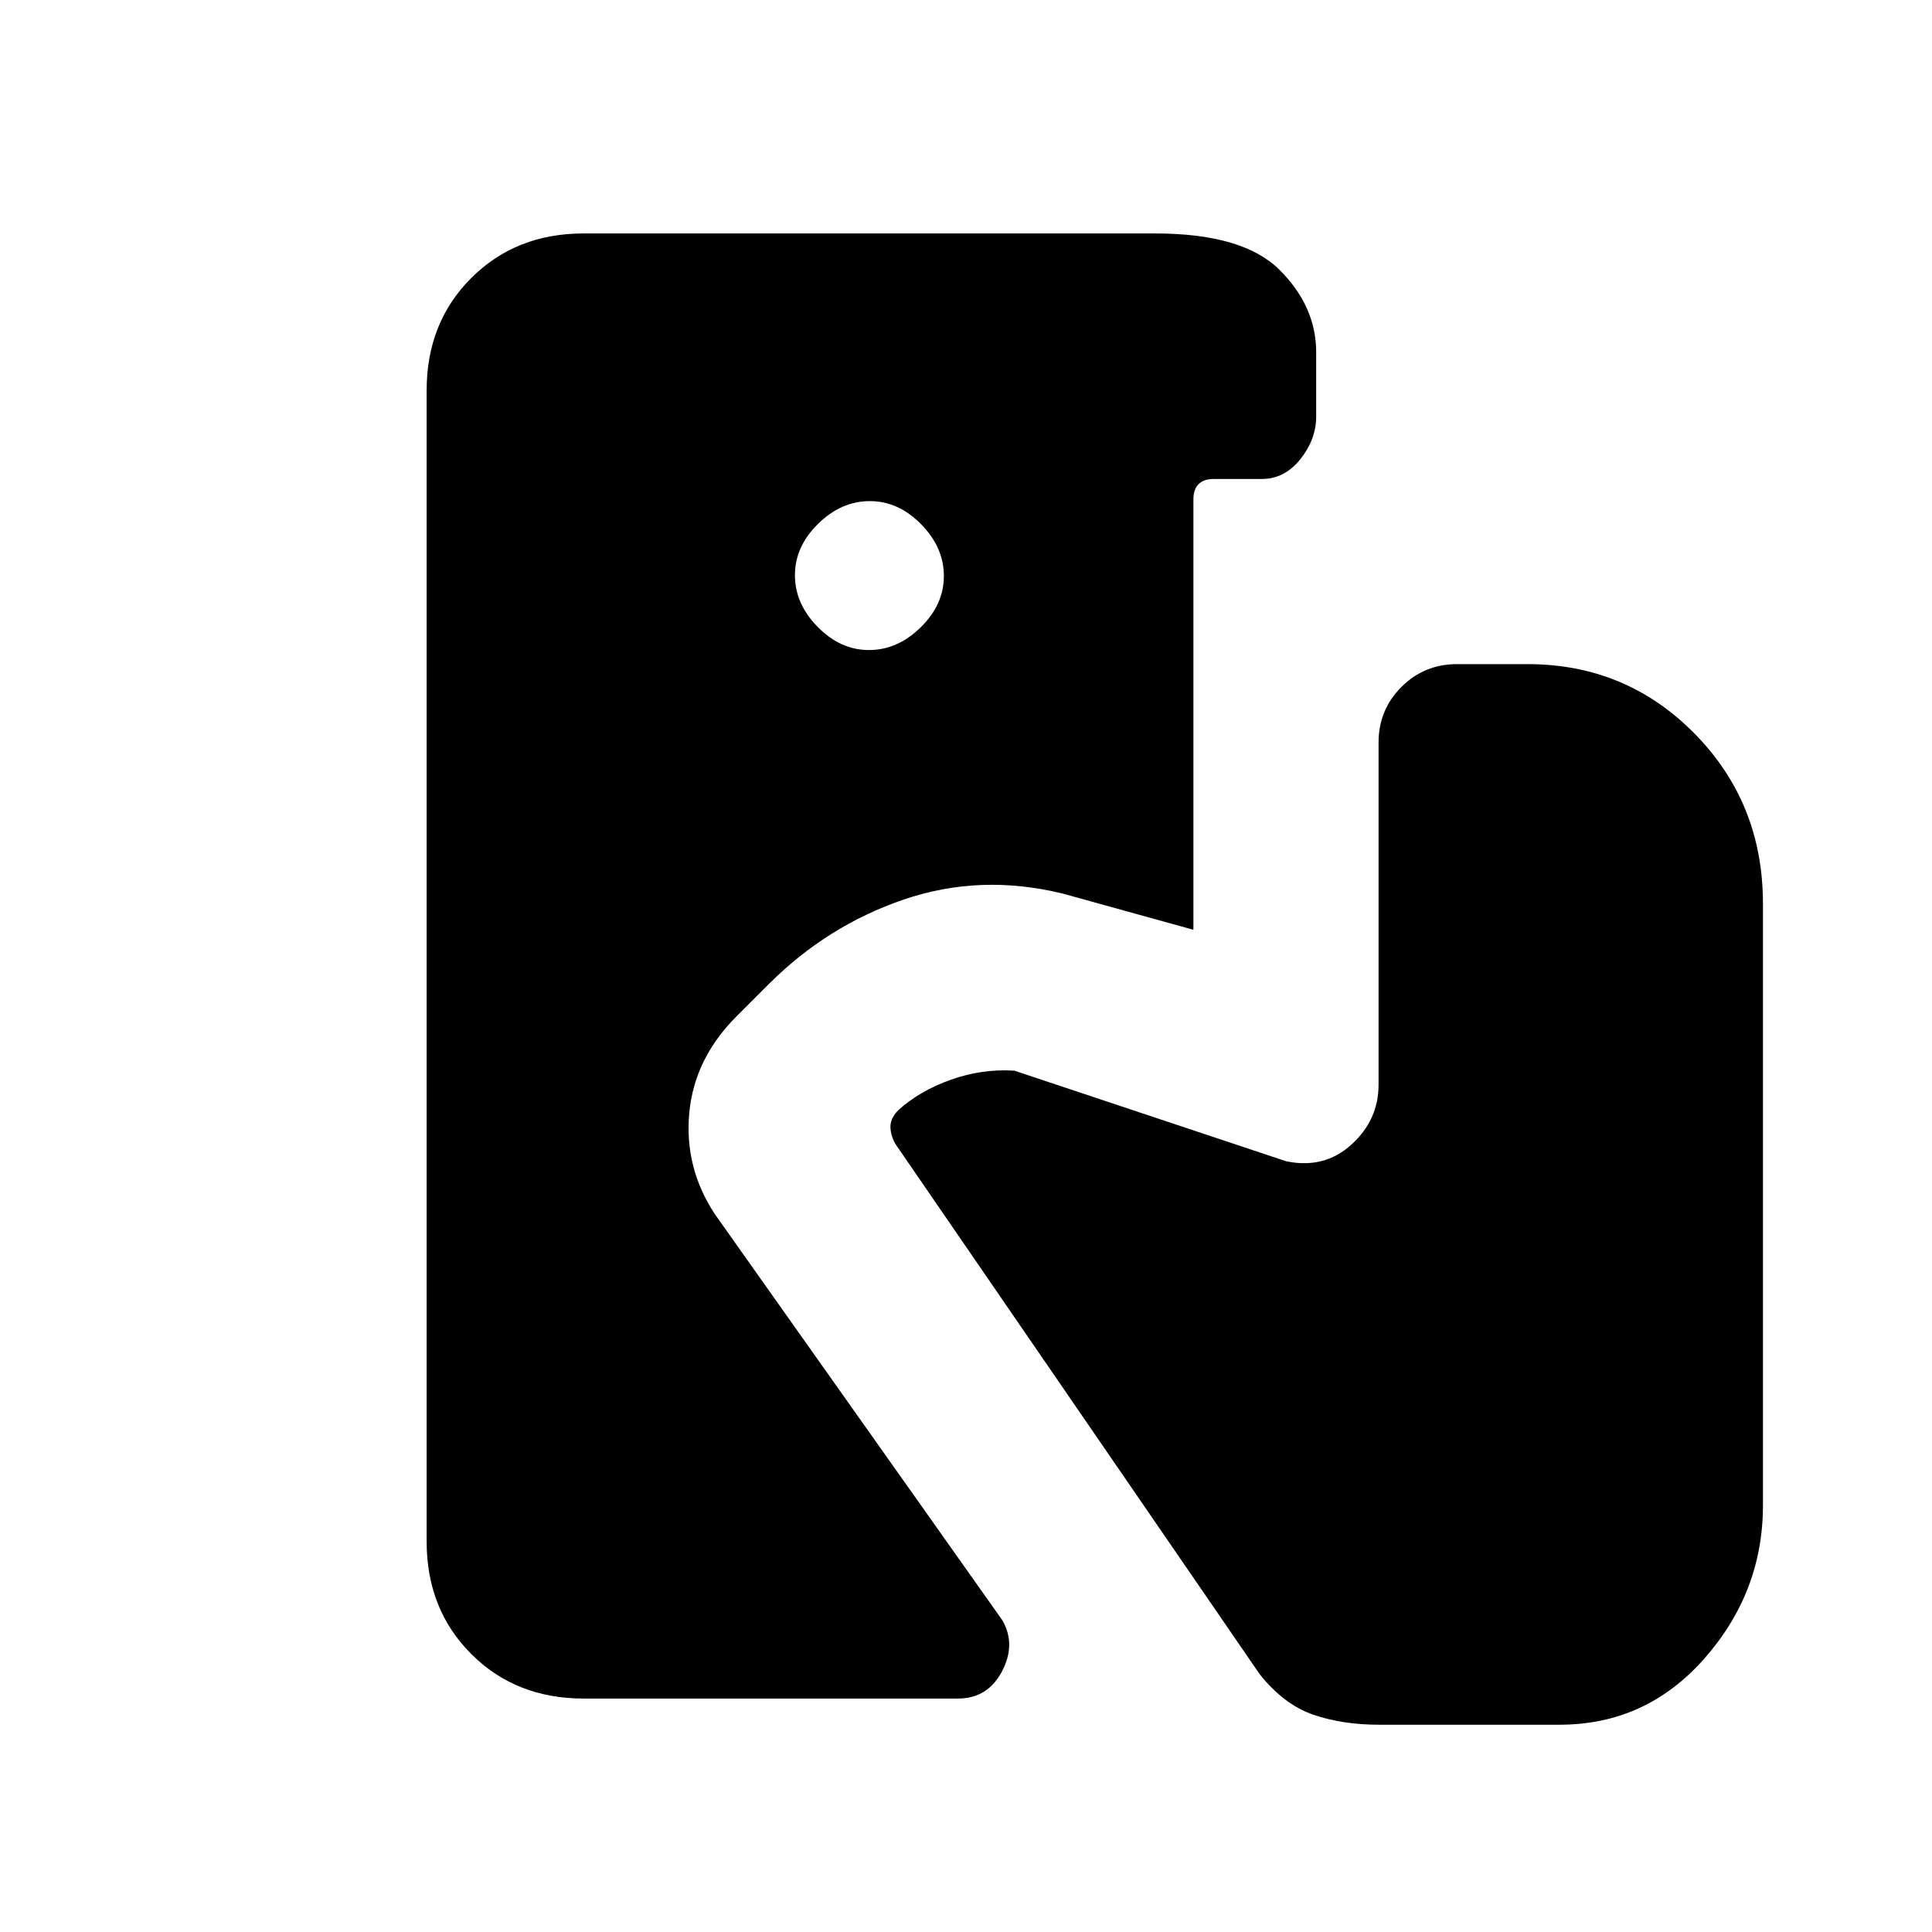 <svg xmlns="http://www.w3.org/2000/svg" height="20" viewBox="0 -960 960 960" width="20"><path d="M290-116q-33.7 0-55.85-22.15T212-194v-572q0-33.7 22.15-55.85T290-844h284q43.7 0 61.85 18.15T654-785v32q0 11.3-7.85 21.15Q638.3-722 627-722h-24q-4.85 0-7.42 2.58Q593-716.85 593-712v214l-65-18q-41-10-79 3t-67 42l-16 16q-21 21-23.5 48t12.5 50l143 202q7 12-.12 25.5Q490.75-116 476-116H290Zm141.79-521q14.21 0 25.71-11.29t11.5-25.5q0-14.21-11.29-25.71t-25.5-11.5q-14.21 0-25.71 11.29t-11.5 25.5q0 14.21 11.29 25.71t25.5 11.5ZM685-103q-18 0-32.5-5T626-128L446-390q-3-4-3.5-9t3.83-9.33Q457-418 472.5-423.5 488-429 504-428l135 45q19 4 32.5-8.25T685-421v-170q0-16.3 11.35-27.65Q707.7-630 724-630h35q49 0 83 34.5t34 84.5v299q0 43-29 76t-72 33h-90Z"/></svg>